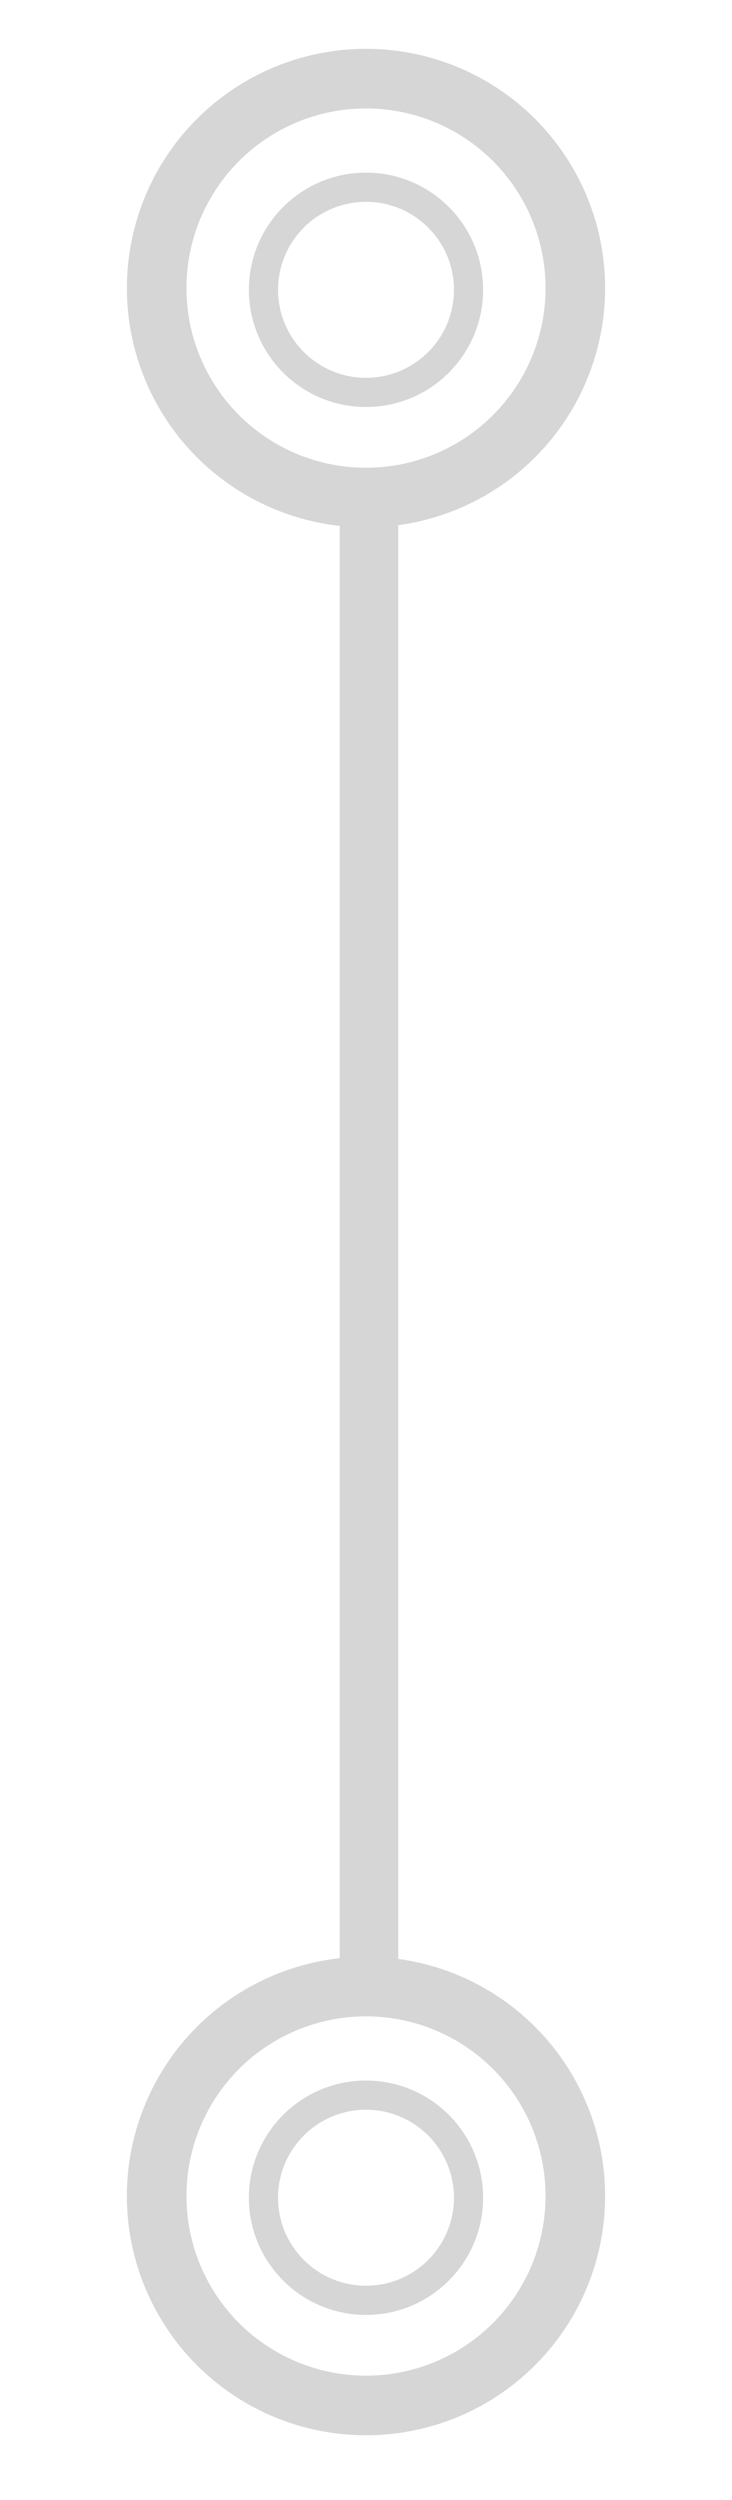 <?xml version="1.0" encoding="UTF-8" standalone="no"?>
<!-- Created with Inkscape (http://www.inkscape.org/) -->

<svg
   xmlns:dc="http://purl.org/dc/elements/1.1/"
   xmlns:cc="http://creativecommons.org/ns#"
   xmlns:rdf="http://www.w3.org/1999/02/22-rdf-syntax-ns#"
   xmlns:svg="http://www.w3.org/2000/svg"
   xmlns="http://www.w3.org/2000/svg"
   xmlns:sodipodi="http://sodipodi.sourceforge.net/DTD/sodipodi-0.dtd"
   xmlns:inkscape="http://www.inkscape.org/namespaces/inkscape"
   width="75mm"
   height="256mm"
   viewBox="0 0 75 256"
   version="1.1"
   id="svg8"
   inkscape:version="0.92.2 (5c3e80d, 2017-08-06)"
   sodipodi:docname="drawing.svg">
  <defs
     id="defs2" />
  <sodipodi:namedview
     id="base"
     pagecolor="#ffffff"
     bordercolor="#666666"
     borderopacity="1.0"
     inkscape:pageopacity="0.0"
     inkscape:pageshadow="2"
     inkscape:zoom="0.98994949"
     inkscape:cx="-225.19821"
     inkscape:cy="517.17299"
     inkscape:document-units="mm"
     inkscape:current-layer="layer1"
     showgrid="false"
     inkscape:window-width="3840"
     inkscape:window-height="2066"
     inkscape:window-x="3829"
     inkscape:window-y="-11"
     inkscape:window-maximized="1" />
  <g
     inkscape:label="Layer 1"
     inkscape:groupmode="layer"
     id="layer1"
     transform="translate(0,-41)">
    <ellipse
       style="opacity:1;fill:none;fill-opacity:1;stroke:#d6d6d6;stroke-width:6.104;stroke-miterlimit:4;stroke-dasharray:none;stroke-opacity:1;paint-order:stroke fill markers"
       id="path843"
       cx="37.5"
       cy="70.5"
       rx="21.448"
       ry="21.448" />
    <ellipse
       style="opacity:1;fill:none;fill-opacity:1;stroke:#d6d6d6;stroke-width:2.99;stroke-miterlimit:4;stroke-dasharray:none;stroke-opacity:1;paint-order:stroke fill markers"
       id="path843-4"
       cx="37.5"
       cy="70.676"
       rx="10.505"
       ry="10.505" />
    <rect
       style="opacity:1;fill:#d6d6d6;fill-opacity:1;stroke:none;stroke-width:2.59;stroke-miterlimit:4;stroke-dasharray:none;stroke-opacity:1;paint-order:stroke fill markers"
       id="rect860"
       width="6"
       height="148.602"
       x="34.805"
       y="94.009" />
    <ellipse
       style="opacity:1;fill:none;fill-opacity:1;stroke:#d6d6d6;stroke-width:6.104;stroke-miterlimit:4;stroke-dasharray:none;stroke-opacity:1;paint-order:stroke fill markers"
       id="path843-1"
       cx="37.5"
       cy="265.863"
       rx="21.448"
       ry="21.448" />
    <ellipse
       style="opacity:1;fill:none;fill-opacity:1;stroke:#d6d6d6;stroke-width:2.99;stroke-miterlimit:4;stroke-dasharray:none;stroke-opacity:1;paint-order:stroke fill markers"
       id="path843-4-1"
       cx="37.5"
       cy="266.039"
       rx="10.505"
       ry="10.505" />
  </g>
</svg>
